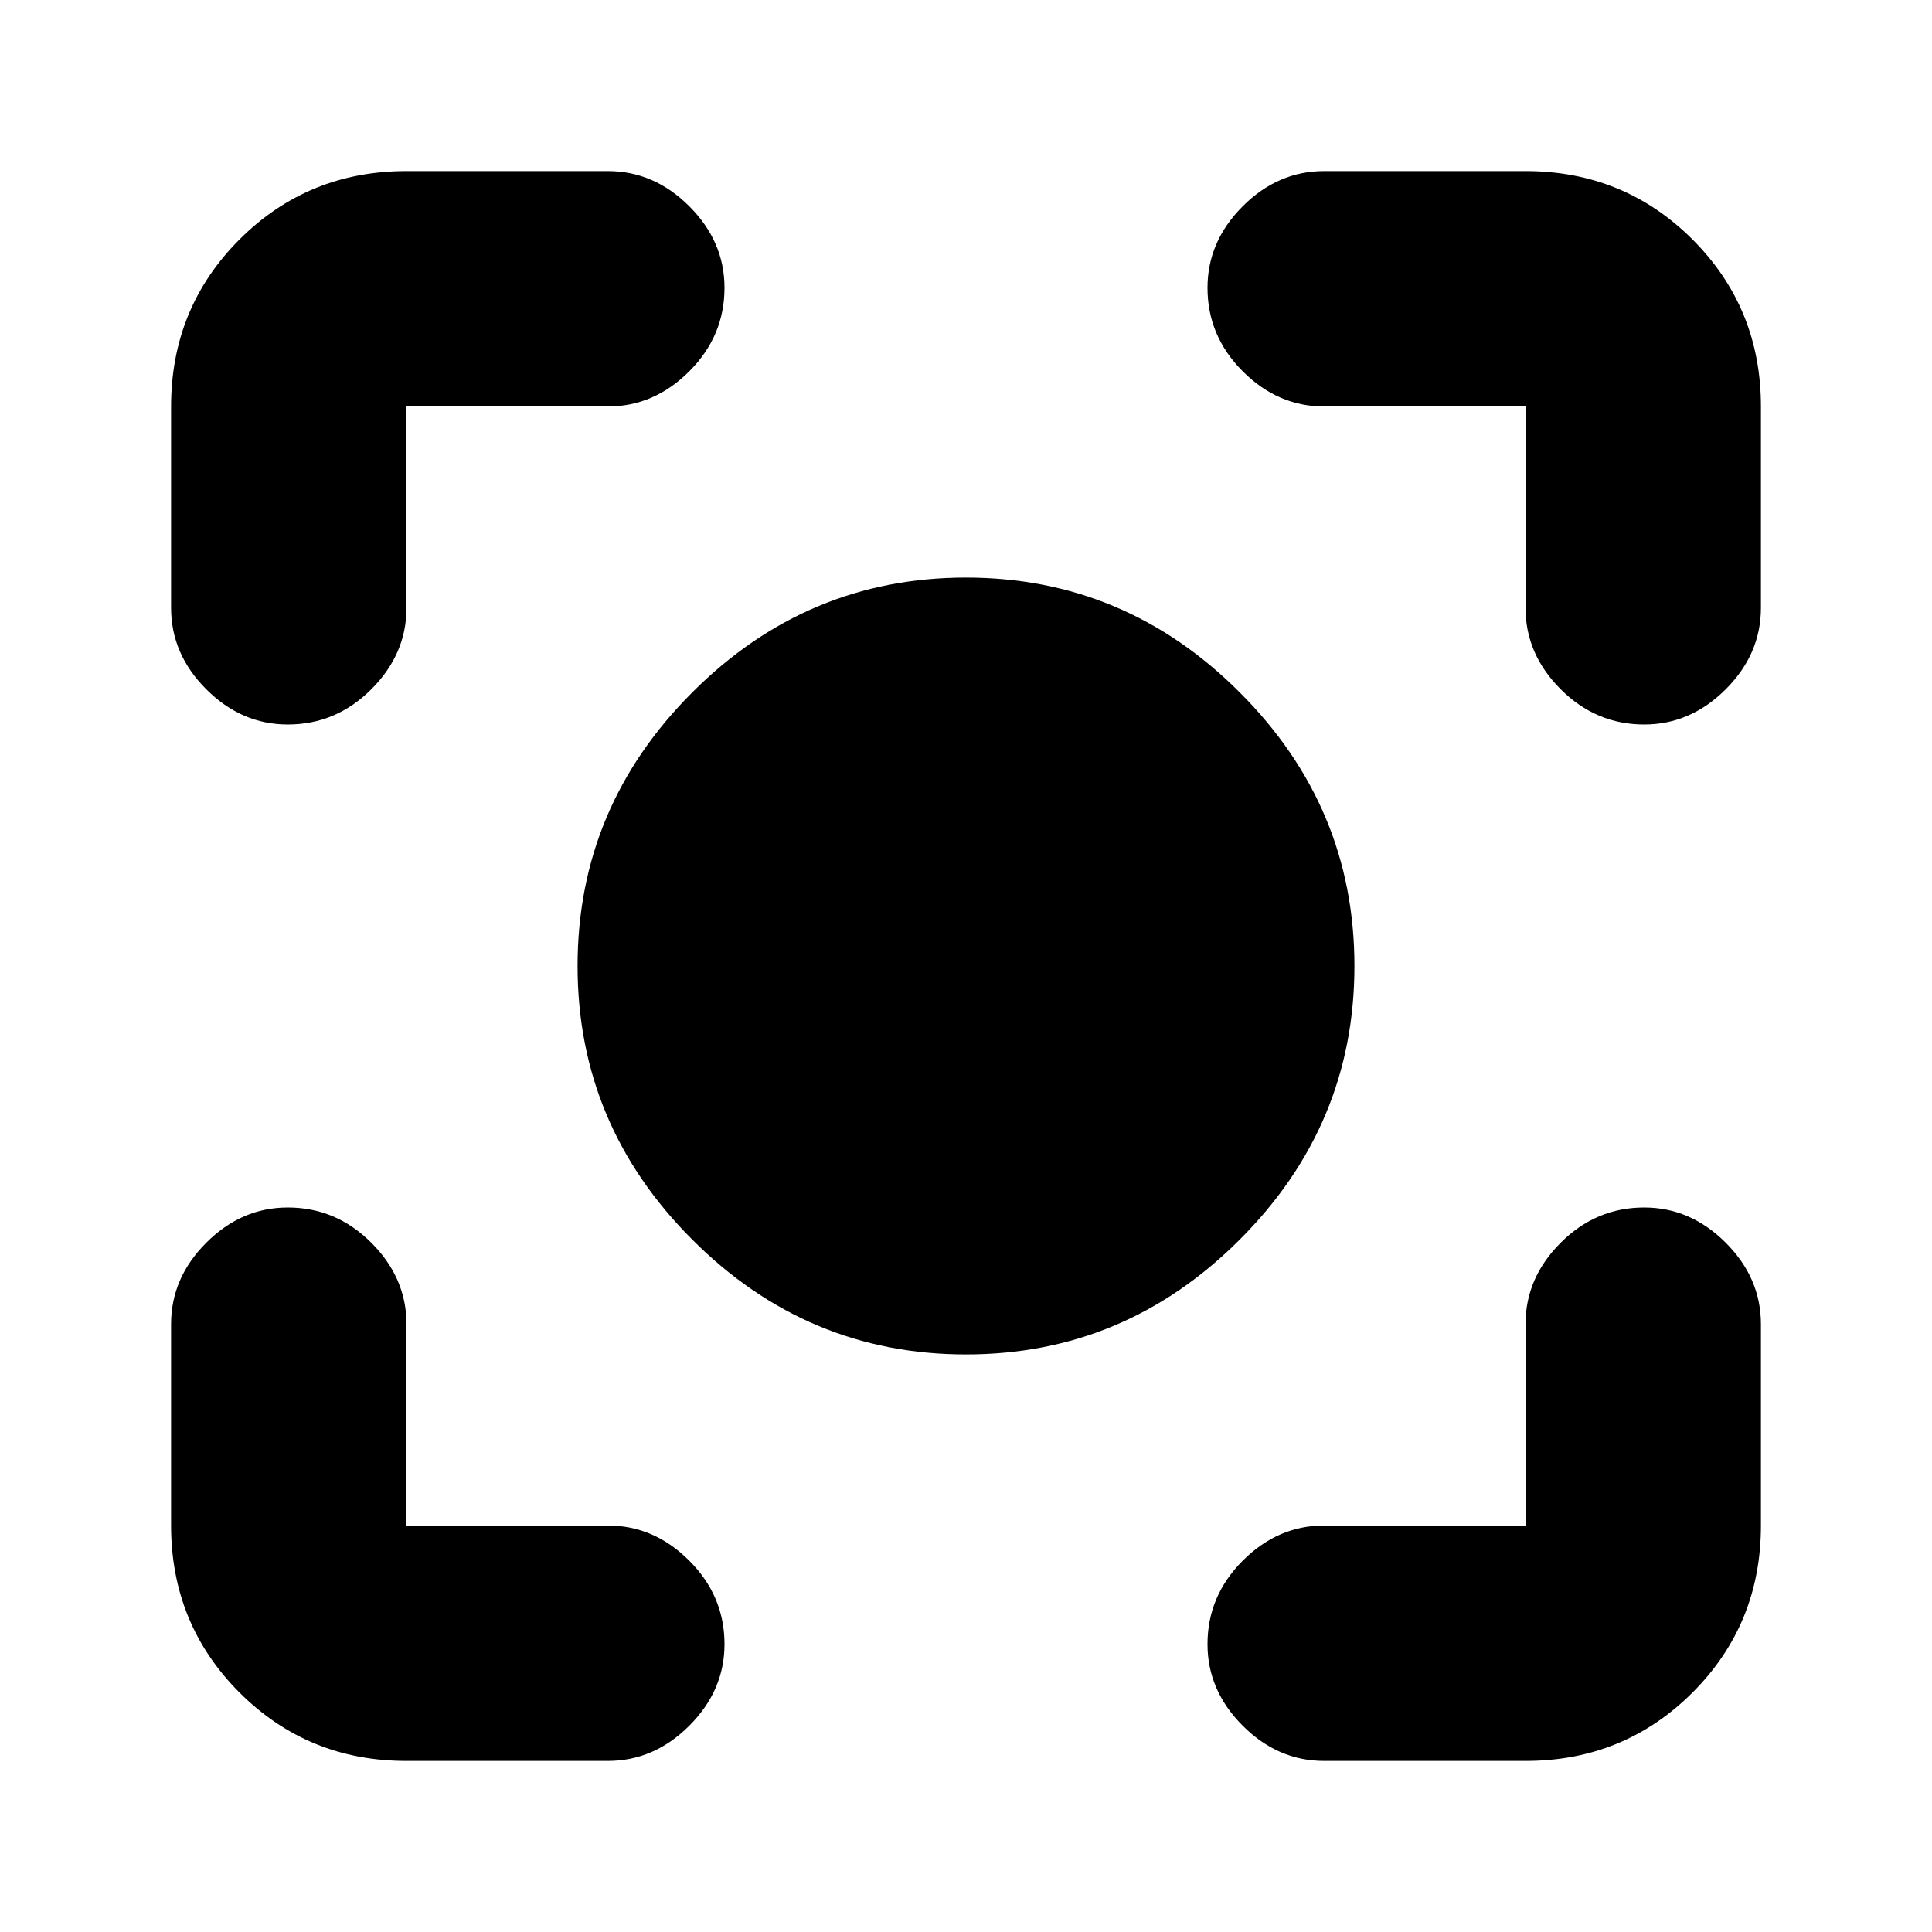 <svg xmlns="http://www.w3.org/2000/svg" height="20" width="20"><path d="M10 14.021Q8.354 14.021 7.167 12.833Q5.979 11.646 5.979 10Q5.979 8.354 7.167 7.167Q8.354 5.979 10 5.979Q11.646 5.979 12.833 7.167Q14.021 8.354 14.021 10Q14.021 11.646 12.833 12.833Q11.646 14.021 10 14.021ZM2.979 7.5Q2.5 7.5 2.135 7.135Q1.771 6.771 1.771 6.292V4.208Q1.771 3.188 2.479 2.479Q3.188 1.771 4.208 1.771H6.292Q6.771 1.771 7.135 2.135Q7.5 2.5 7.5 2.979Q7.5 3.479 7.135 3.844Q6.771 4.208 6.292 4.208H4.208Q4.208 4.208 4.208 4.208Q4.208 4.208 4.208 4.208V6.292Q4.208 6.771 3.844 7.135Q3.479 7.5 2.979 7.5ZM4.208 18.229Q3.188 18.229 2.479 17.521Q1.771 16.812 1.771 15.792V13.708Q1.771 13.229 2.135 12.865Q2.5 12.5 2.979 12.5Q3.479 12.5 3.844 12.865Q4.208 13.229 4.208 13.708V15.792Q4.208 15.792 4.208 15.792Q4.208 15.792 4.208 15.792H6.292Q6.771 15.792 7.135 16.156Q7.5 16.521 7.5 17.021Q7.5 17.5 7.135 17.865Q6.771 18.229 6.292 18.229ZM13.708 18.229Q13.229 18.229 12.865 17.865Q12.5 17.5 12.5 17.021Q12.5 16.521 12.865 16.156Q13.229 15.792 13.708 15.792H15.792Q15.792 15.792 15.792 15.792Q15.792 15.792 15.792 15.792V13.708Q15.792 13.229 16.156 12.865Q16.521 12.5 17.021 12.5Q17.5 12.5 17.865 12.865Q18.229 13.229 18.229 13.708V15.792Q18.229 16.812 17.521 17.521Q16.812 18.229 15.792 18.229ZM17.021 7.5Q16.521 7.5 16.156 7.135Q15.792 6.771 15.792 6.292V4.208Q15.792 4.208 15.792 4.208Q15.792 4.208 15.792 4.208H13.708Q13.229 4.208 12.865 3.844Q12.5 3.479 12.5 2.979Q12.5 2.5 12.865 2.135Q13.229 1.771 13.708 1.771H15.792Q16.812 1.771 17.521 2.479Q18.229 3.188 18.229 4.208V6.292Q18.229 6.771 17.865 7.135Q17.5 7.5 17.021 7.5Z"/></svg>